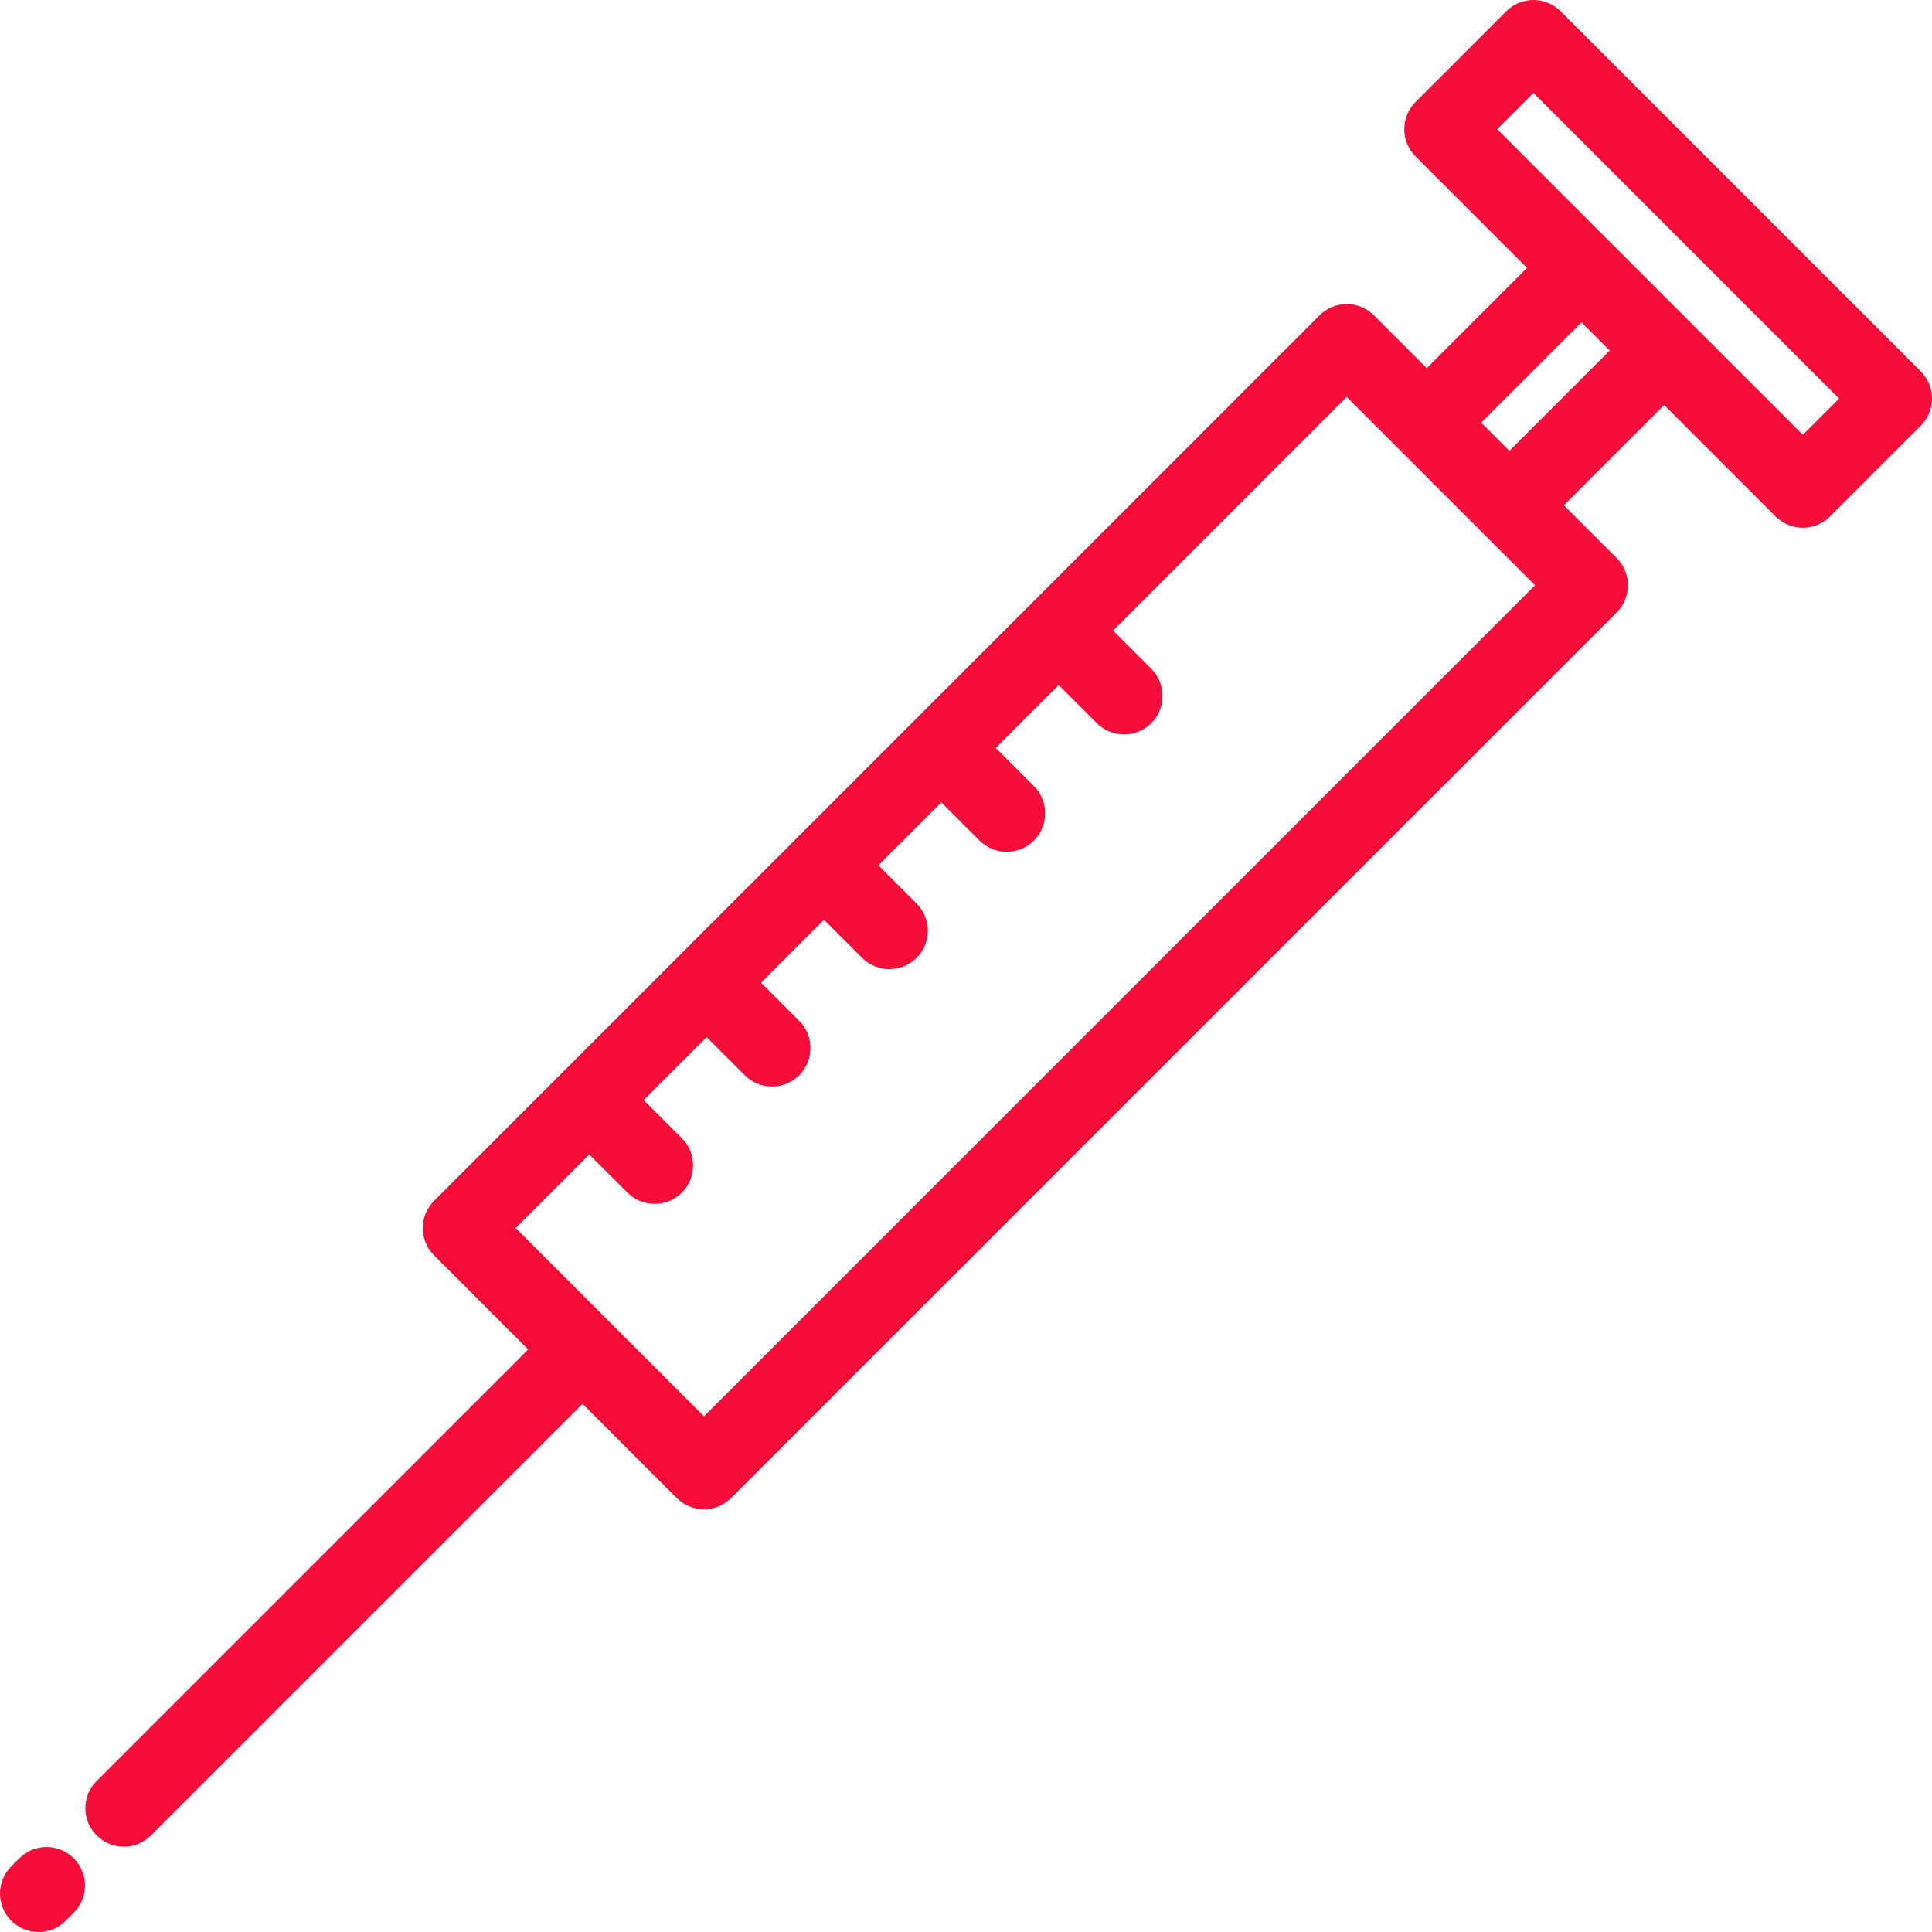 <svg version="1.1" id="Layer_1" xmlns="http://www.w3.org/2000/svg" xmlns:xlink="http://www.w3.org/1999/xlink" x="0px" y="0px" viewBox="0 0 512 512" style="enable-background:new 0 0 512 512;" xml:space="preserve">
<g>
	<g>
		<path d="M509.013,98.41L413.591,2.987C411.677,1.075,409.084,0,406.379,0s-5.299,1.075-7.212,2.987L375.135,27.02
			c-3.983,3.983-3.983,10.441,0,14.424l29.543,29.543l-26.572,26.572l-13.993-13.993c-3.984-3.982-10.44-3.982-14.425,0
			L115.02,318.235c-3.983,3.983-3.983,10.441,0,14.425l24.948,24.948L25.606,471.97c-3.983,3.983-3.983,10.441,0,14.425
			c1.992,1.992,4.602,2.987,7.212,2.987s5.22-0.995,7.212-2.987l114.363-114.363l24.948,24.948c1.992,1.991,4.602,2.987,7.212,2.987
			s5.22-0.996,7.212-2.987l234.668-234.668c3.983-3.983,3.983-10.441,0-14.425l-13.993-13.993l26.572-26.572l29.544,29.544
			c1.913,1.912,4.507,2.987,7.212,2.987s5.298-1.075,7.212-2.987l24.032-24.032C512.996,108.85,512.996,102.393,509.013,98.41z
			 M186.553,375.344l-49.898-49.898l19.504-19.504l10.105,10.105c1.992,1.992,4.602,2.987,7.212,2.987s5.22-0.995,7.212-2.987
			c3.983-3.983,3.983-10.441,0-14.425l-10.105-10.105l16.677-16.677l10.105,10.105c1.992,1.992,4.602,2.987,7.212,2.987
			c2.61,0,5.22-0.995,7.212-2.987c3.983-3.983,3.983-10.441,0-14.425l-10.105-10.105l16.677-16.677l10.105,10.105
			c1.992,1.992,4.602,2.987,7.212,2.987s5.22-0.995,7.212-2.987c3.983-3.983,3.983-10.441,0-14.425l-10.105-10.105l16.677-16.677
			l10.105,10.105c1.992,1.992,4.602,2.987,7.212,2.987c2.61,0,5.22-0.995,7.212-2.987c3.983-3.983,3.983-10.441,0-14.425
			l-10.105-10.105l16.676-16.677l10.105,10.105c1.992,1.992,4.602,2.987,7.212,2.987c2.61,0,5.22-0.995,7.212-2.987
			c3.983-3.983,3.983-10.441,0-14.425l-10.105-10.105l61.914-61.914l49.9,49.903L186.553,375.344z M400.018,119.471l-7.488-7.488
			l26.572-26.572l7.488,7.488L400.018,119.471z M477.769,115.231L396.77,34.232l9.609-9.609l80.999,80.999L477.769,115.231z" fill="#F50C39"></path>
	</g>
</g>
<g>
	<g>
		<path d="M19.531,492.468c-3.984-3.982-10.44-3.982-14.424,0.001l-2.12,2.12c-3.983,3.983-3.983,10.441,0,14.425
			C4.979,511.005,7.589,512,10.199,512s5.22-0.995,7.212-2.987l2.12-2.12C23.514,502.91,23.514,496.451,19.531,492.468z" fill="#F50C39"></path>
	</g>
</g>
<g>
</g>
<g>
</g>
<g>
</g>
<g>
</g>
<g>
</g>
<g>
</g>
<g>
</g>
<g>
</g>
<g>
</g>
<g>
</g>
<g>
</g>
<g>
</g>
<g>
</g>
<g>
</g>
<g>
</g>
</svg>
